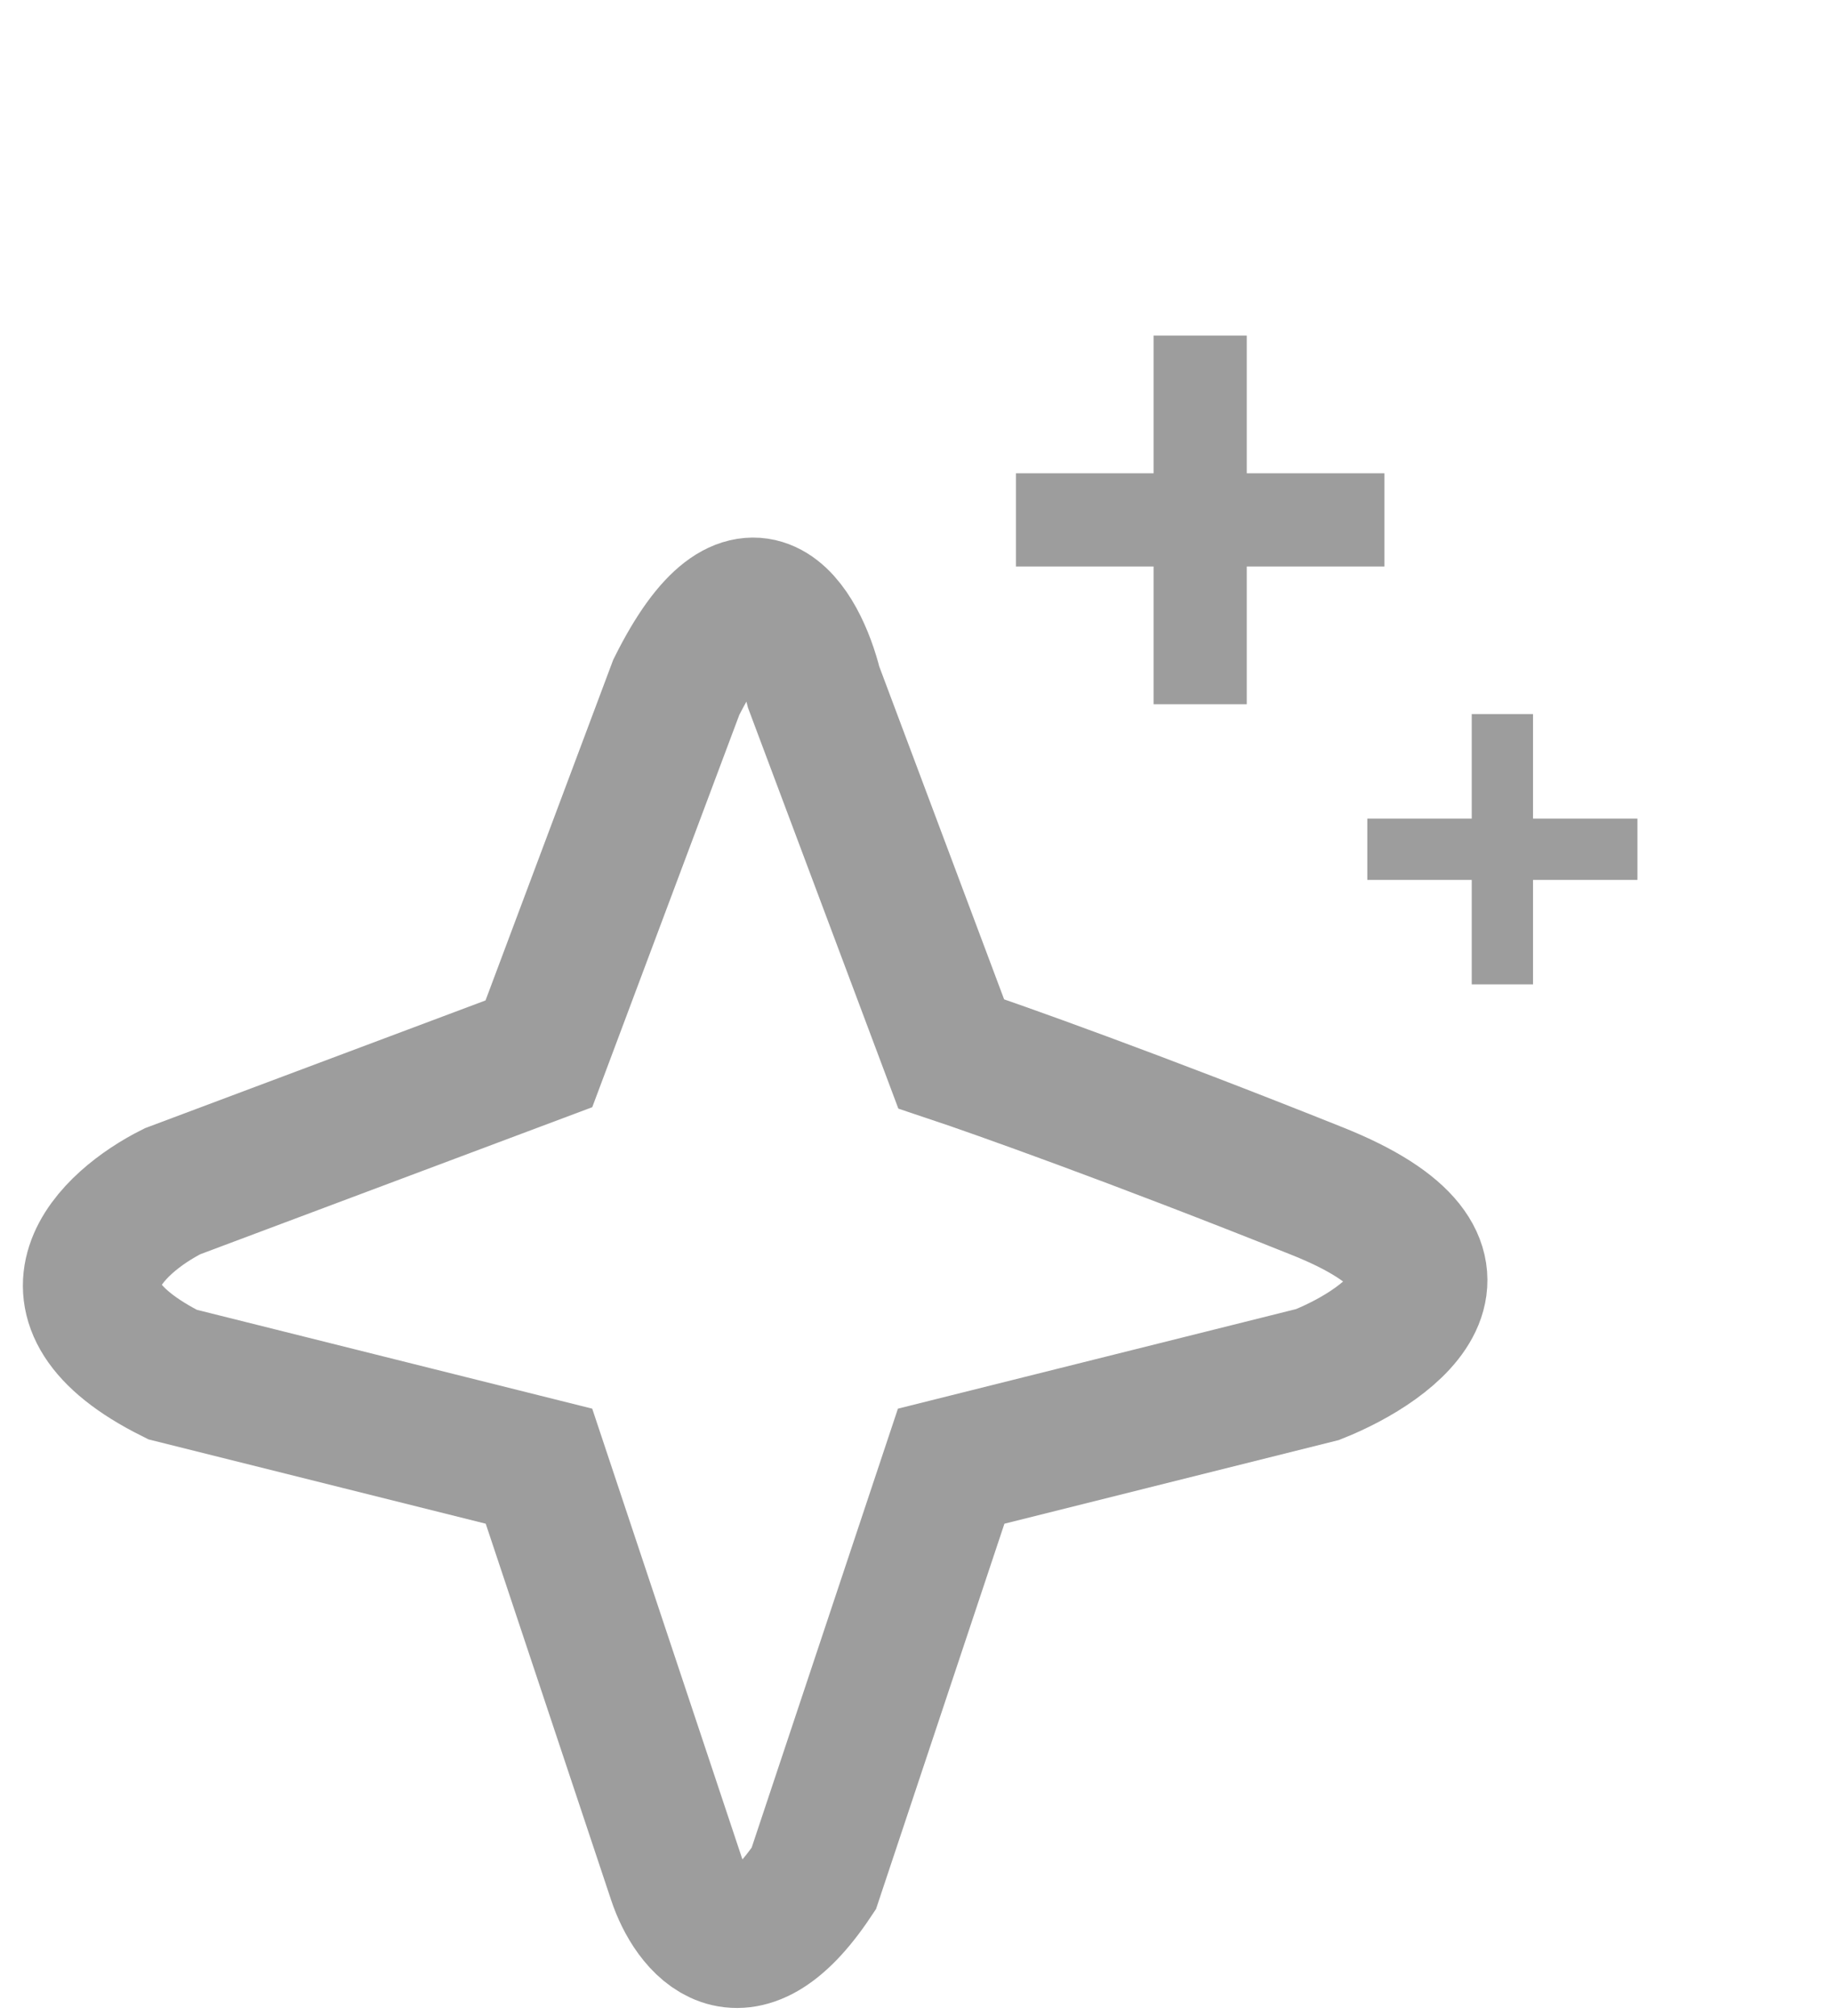 <svg width="20" height="22" viewBox="0 0 20 22" fill="none" xmlns="http://www.w3.org/2000/svg">
<path d="M7.383 7.5C8.183 5.9 8.717 6.833 8.883 7.5L10.384 11.5C10.884 11.667 12.384 12.2 14.384 13C16.384 13.8 15.217 14.667 14.384 15L10.384 16L8.884 20.5C8.084 21.7 7.55 21 7.384 20.5L5.884 16L1.883 15C0.283 14.2 1.217 13.333 1.883 13L5.883 11.5L7.383 7.5Z" stroke="#9D9D9D" stroke-width="1.5"/>
<path d="M16.067 10.742V7.793H16.736V10.742H16.067ZM14.927 9.602V8.933H17.876V9.602H14.927Z" fill="#9D9D9D"/>
<path d="M12.594 7.685V3.662H13.611V7.685H12.594ZM11.091 6.182V5.165H15.114V6.182H11.091Z" fill="#9D9D9D"/>
</svg>

